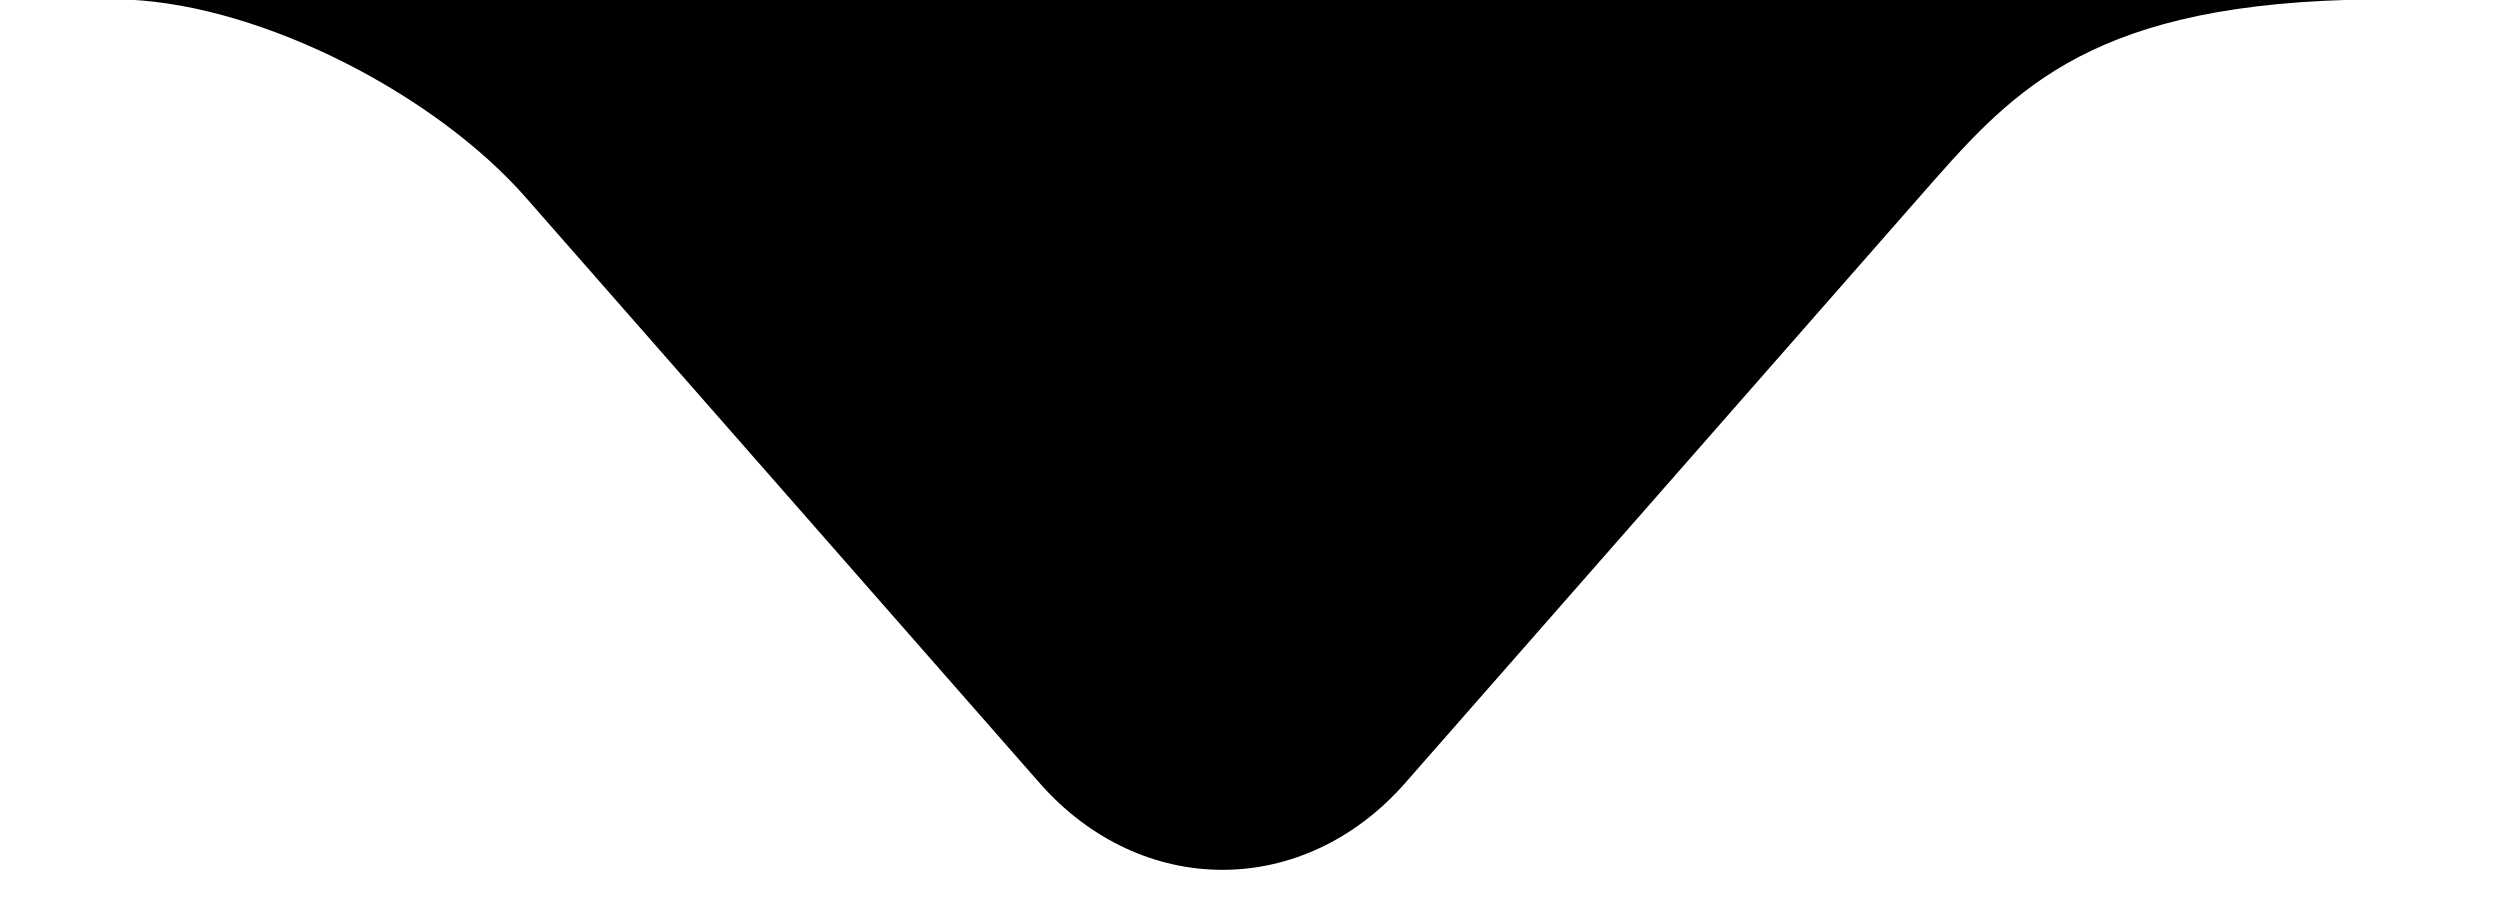 <?xml version="1.0" encoding="UTF-8"?>
<svg width="22px" height="8px" viewBox="0 0 22 8" version="1.1" xmlns="http://www.w3.org/2000/svg" xmlns:xlink="http://www.w3.org/1999/xlink">
    <!-- Generator: Sketch 58 (84663) - https://sketch.com -->
    <title>小尖角备份</title>
    <desc>Created with Sketch.</desc>
    <g id="小尖角备份" stroke="none" stroke-width="1" fill="none" fill-rule="evenodd">
        <path d="M16.887,1.738 L12.366,6.89 C11.471,7.91 10.043,7.909 9.148,6.89 L4.627,1.738 C3.837,0.838 2.332,0.054 1.135,-0.003 L20.659,-0.001 C18.31,0.067 17.67,0.847 16.887,1.738 Z" id="形状结合" fill="#000000"></path>
    </g>
</svg>